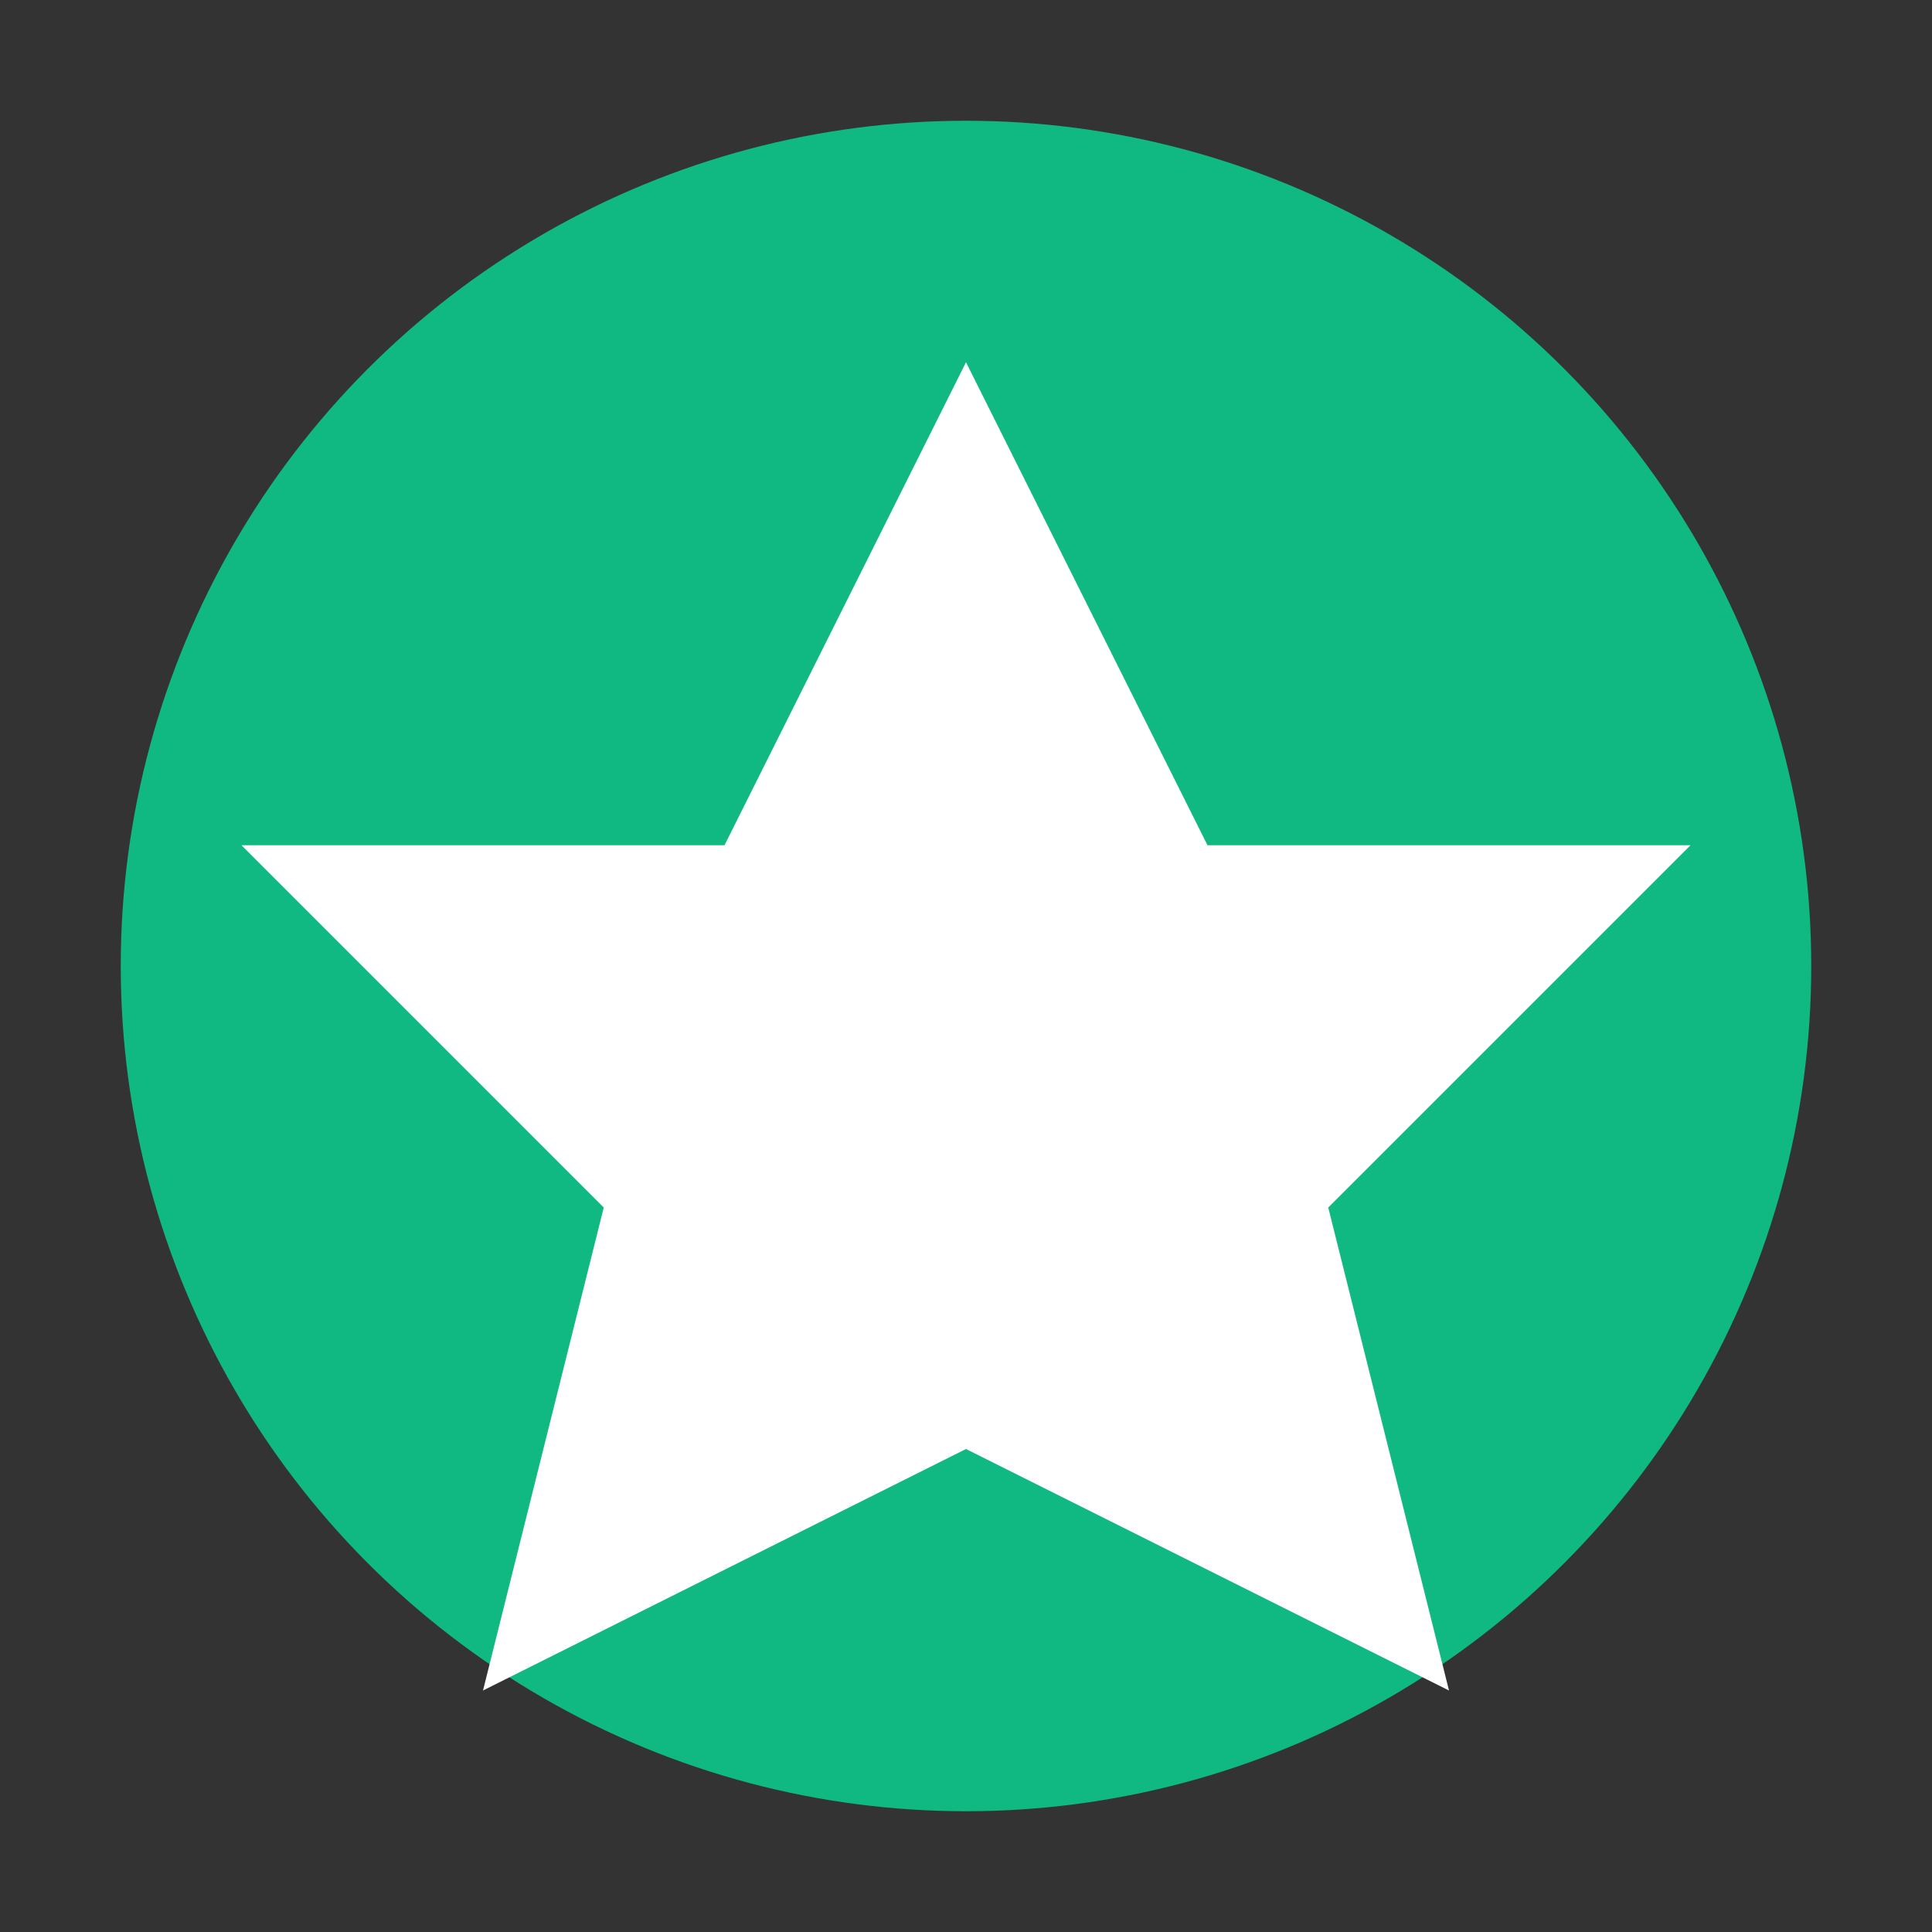<svg xmlns="http://www.w3.org/2000/svg" width="32" height="32" viewBox="0 0 32 32">
  <rect x="0" y="0" width="32" height="32" fill="#333333" stroke="none"/>
  <circle cx="16" cy="16" r="14" fill="#10B981"/>
  <path d="M16 6 L20 14 L28 14 L22 20 L24 28 L16 24 L8 28 L10 20 L4 14 L12 14 Z" fill="white"/>
</svg>